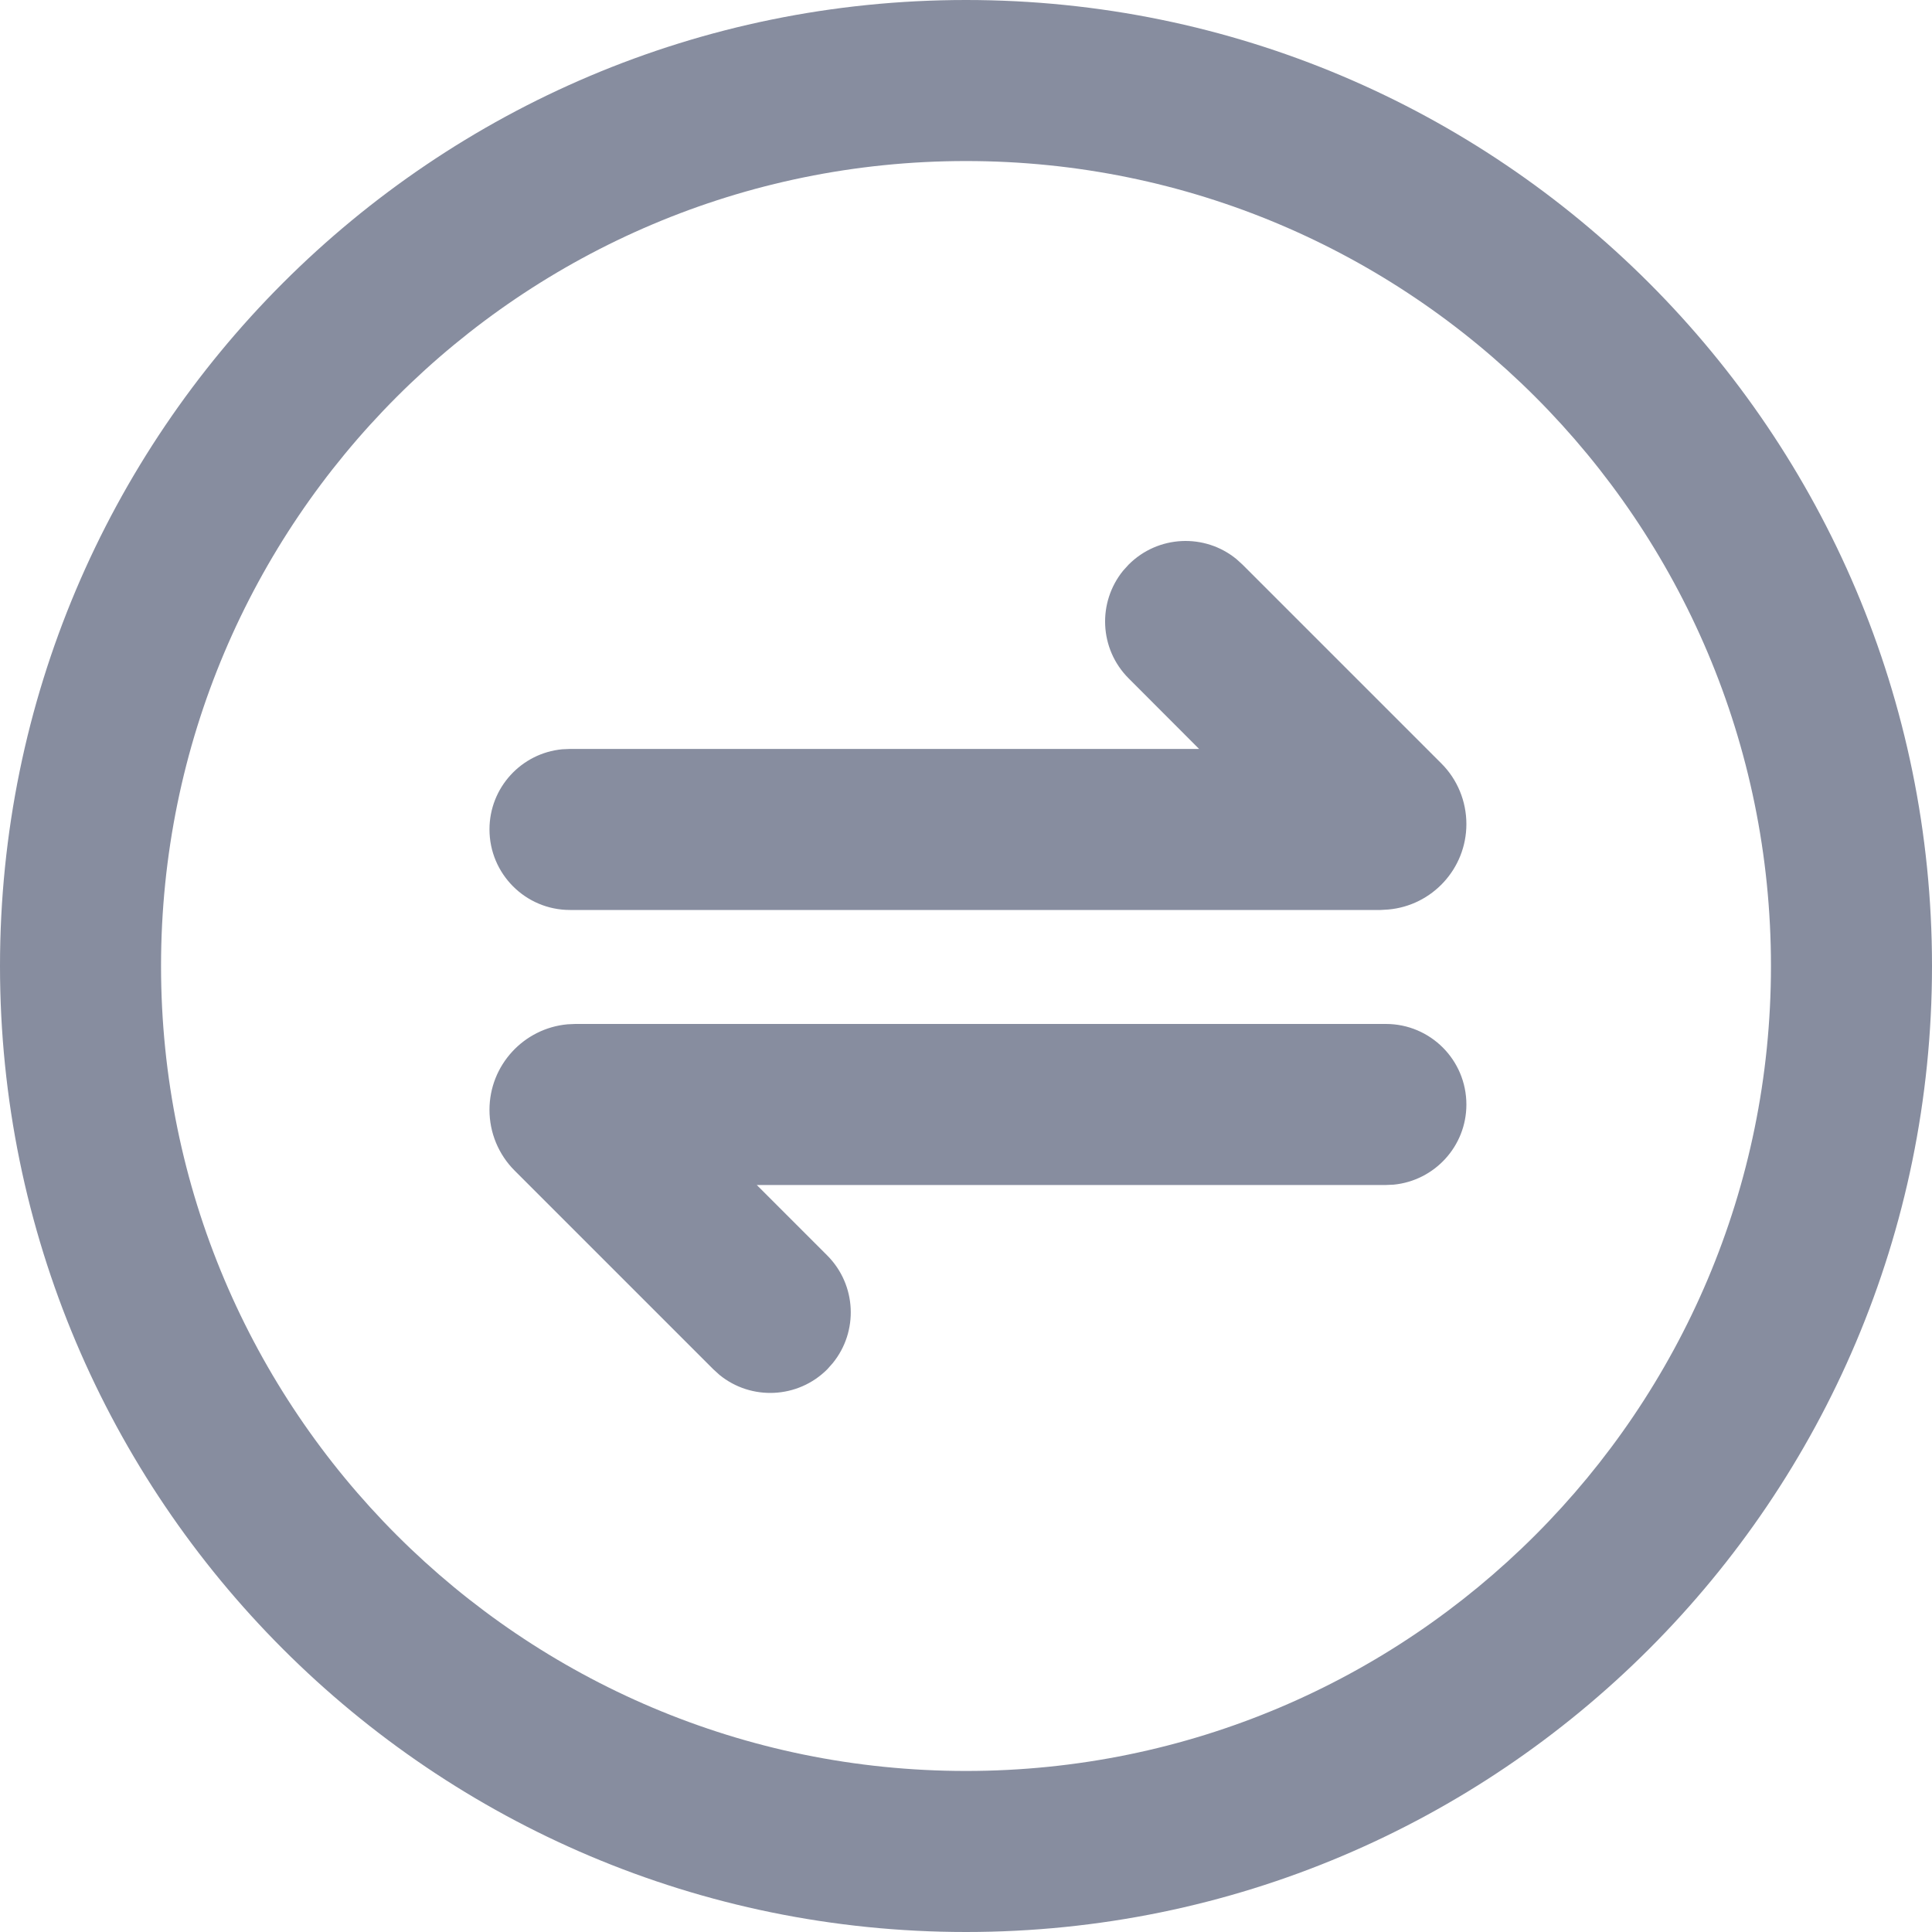<svg width="17" height="17" viewBox="0 0 17 17" fill="none" xmlns="http://www.w3.org/2000/svg">
<path d="M17 8.5C17 13.194 13.194 17 8.5 17C3.806 17 -2.052e-07 13.194 0 8.5C2.052e-07 3.806 3.806 -2.052e-07 8.5 0C13.194 2.052e-07 17 3.806 17 8.5ZM15.583 8.5C15.583 4.588 12.412 1.417 8.5 1.417C4.588 1.417 1.417 4.588 1.417 8.5C1.417 12.412 4.588 15.583 8.5 15.583C12.412 15.583 15.583 12.412 15.583 8.5ZM12.903 9.719C12.903 10.087 12.622 10.389 12.263 10.424L12.195 10.427L6.659 10.427L7.279 11.047C7.538 11.307 7.554 11.717 7.327 11.995L7.279 12.049C7.02 12.308 6.609 12.325 6.331 12.098L6.277 12.049L4.528 10.3C4.386 10.158 4.307 9.966 4.307 9.766C4.307 9.372 4.609 9.048 4.994 9.013L5.062 9.01H12.195C12.586 9.01 12.903 9.327 12.903 9.719ZM12.903 7.251C12.903 7.645 12.601 7.969 12.216 8.003L12.148 8.007H5.015C4.624 8.007 4.307 7.689 4.307 7.298C4.307 6.93 4.588 6.627 4.947 6.593L5.015 6.59L10.551 6.59L9.931 5.969C9.672 5.71 9.656 5.3 9.883 5.021L9.931 4.968C10.191 4.708 10.601 4.692 10.879 4.919L10.933 4.968L12.682 6.717C12.824 6.858 12.903 7.051 12.903 7.251Z" fill="#878D9F"/>
</svg>
